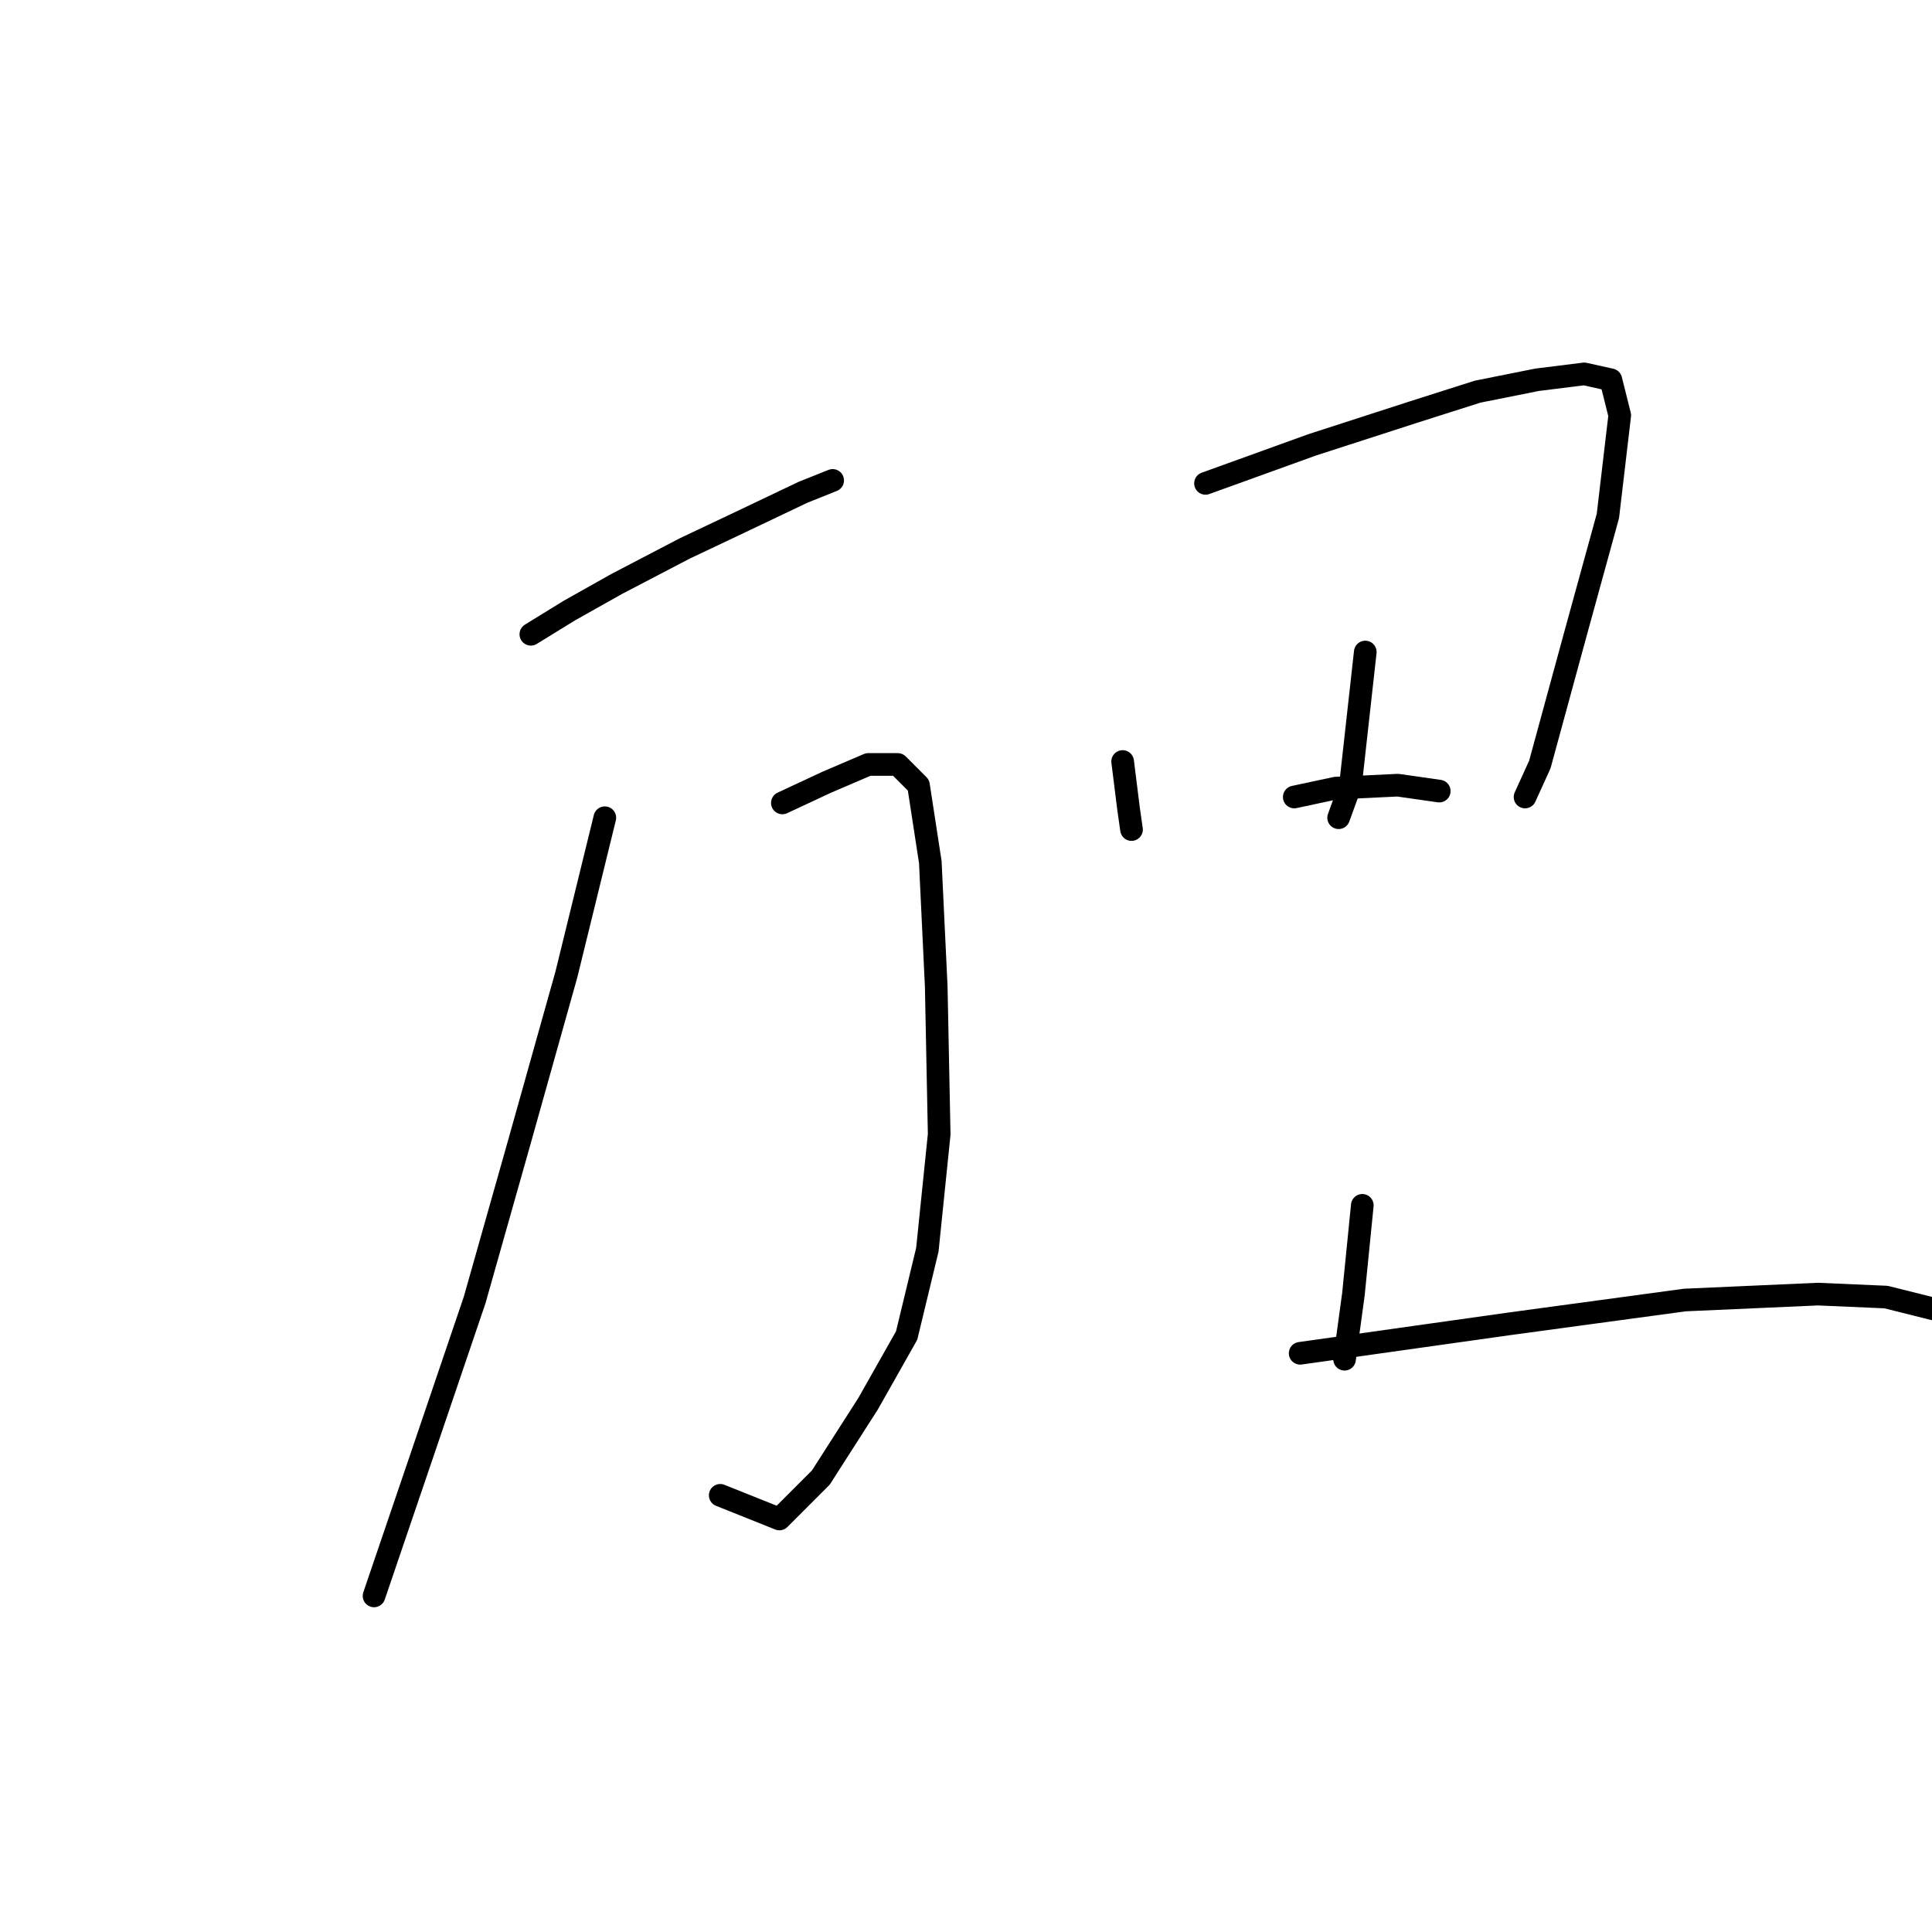 <?xml version="1.0" standalone="no"?>
    <svg width="256" height="256" xmlns="http://www.w3.org/2000/svg" version="1.1">
    <polyline stroke="black" stroke-width="3" stroke-linecap="round" fill="transparent" stroke-linejoin="round" points="70.341 84.044 75.438 80.908 81.711 77.379 90.729 72.674 98.178 69.146 106.412 65.225 110.333 63.657 110.333 63.657 " />
        <polyline stroke="black" stroke-width="3" stroke-linecap="round" fill="transparent" stroke-linejoin="round" points="103.668 106.392 109.549 103.648 115.038 101.295 118.958 101.295 121.703 104.04 123.271 114.234 124.055 130.701 124.447 150.304 122.879 165.595 120.134 176.965 115.038 185.983 108.764 195.785 103.275 201.274 95.434 198.137 95.434 198.137 " />
        <polyline stroke="black" stroke-width="3" stroke-linecap="round" fill="transparent" stroke-linejoin="round" points="80.143 108.353 75.046 129.133 68.773 151.481 62.892 172.26 55.835 193.04 49.562 211.467 49.562 211.467 " />
        <polyline stroke="black" stroke-width="3" stroke-linecap="round" fill="transparent" stroke-linejoin="round" points="148.756 100.903 149.54 107.177 149.932 109.921 149.932 109.921 " />
        <polyline stroke="black" stroke-width="3" stroke-linecap="round" fill="transparent" stroke-linejoin="round" points="159.734 64.049 173.848 58.952 187.179 54.639 195.804 51.894 203.646 50.326 209.919 49.542 213.447 50.326 214.624 55.031 213.055 68.361 208.743 84.044 204.038 101.295 202.077 105.608 202.077 105.608 " />
        <polyline stroke="black" stroke-width="3" stroke-linecap="round" fill="transparent" stroke-linejoin="round" points="180.906 86.397 178.945 104.04 177.377 108.353 177.377 108.353 " />
        <polyline stroke="black" stroke-width="3" stroke-linecap="round" fill="transparent" stroke-linejoin="round" points="171.496 105.608 176.985 104.432 185.218 104.04 190.707 104.824 190.707 104.824 " />
        <polyline stroke="black" stroke-width="3" stroke-linecap="round" fill="transparent" stroke-linejoin="round" points="180.513 159.714 179.337 171.476 178.161 180.102 178.161 180.102 " />
        <polyline stroke="black" stroke-width="3" stroke-linecap="round" fill="transparent" stroke-linejoin="round" points="172.28 179.318 200.117 175.397 223.249 172.26 240.892 171.476 249.91 171.868 259.32 174.221 259.32 174.221 " />
        </svg>
